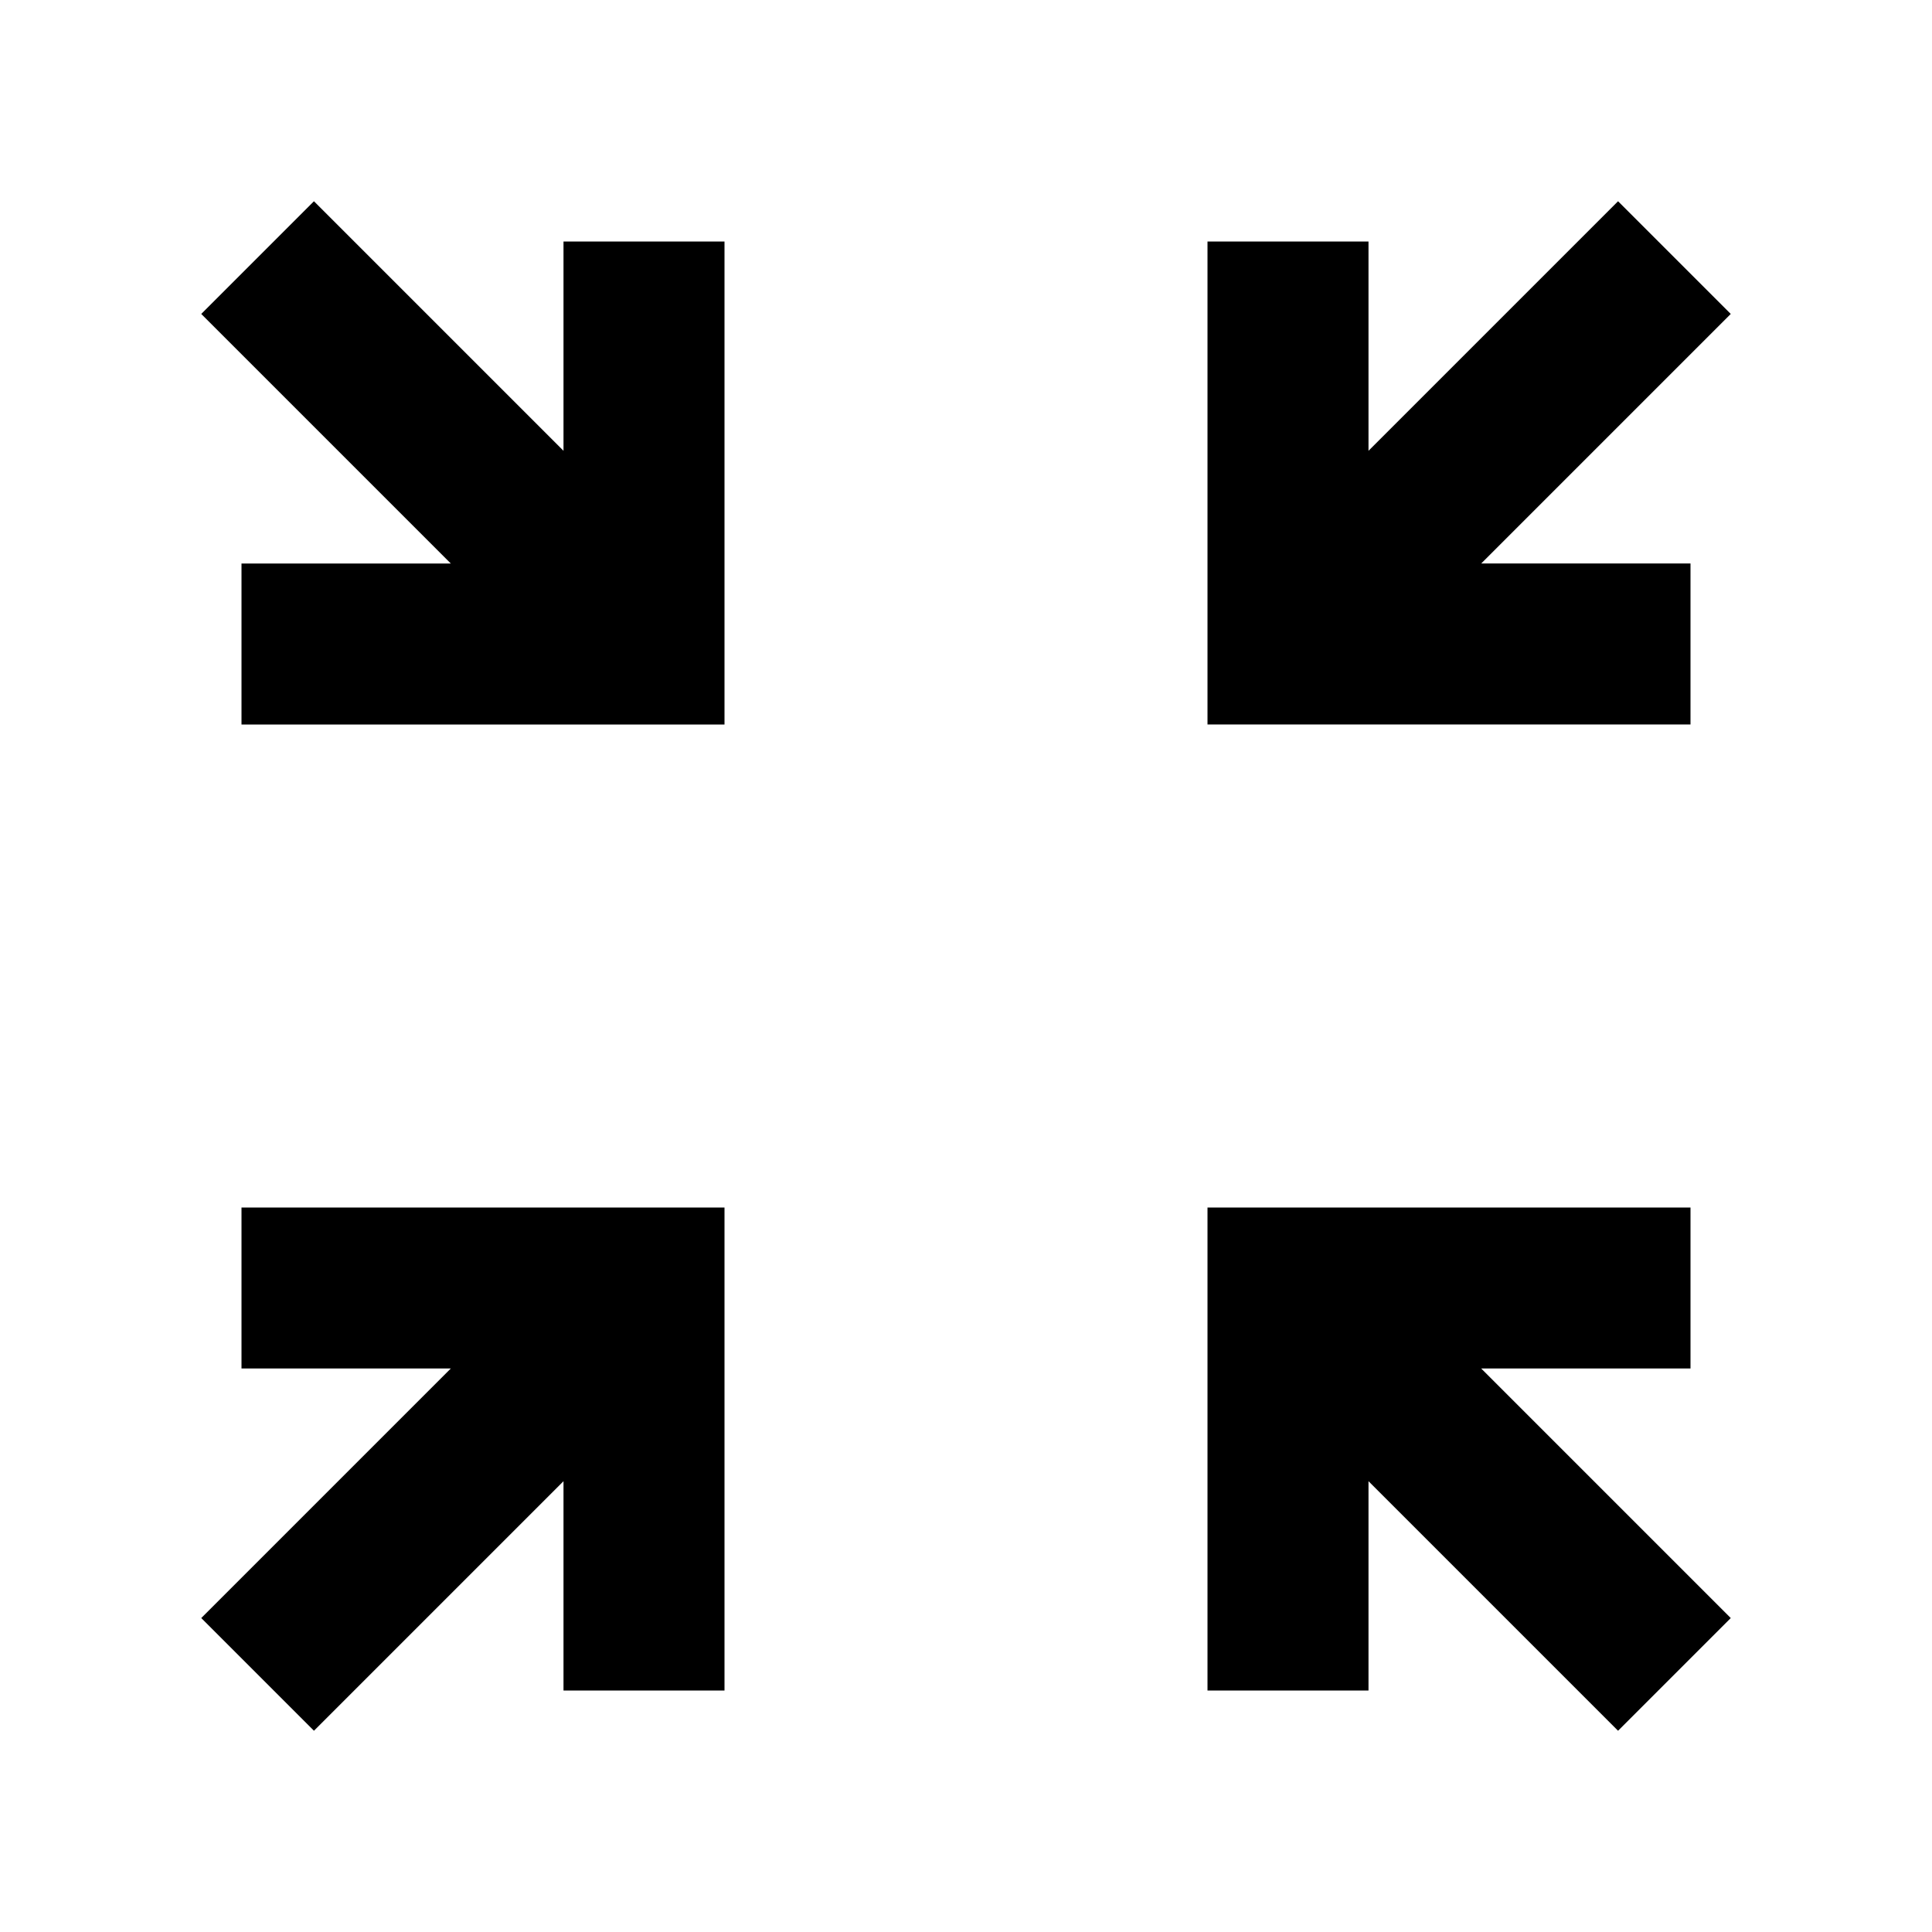 <svg xmlns="http://www.w3.org/2000/svg" height="24" viewBox="0 -960 960 960" width="24"><path d="m156-100-56-56 124-124H120v-80h240v240h-80v-104L156-100Zm648 0L680-224v104h-80v-240h240v80H736l124 124-56 56ZM120-600v-80h104L100-804l56-56 124 124v-104h80v240H120Zm480 0v-240h80v104l124-124 56 56-124 124h104v80H600Z"/></svg>